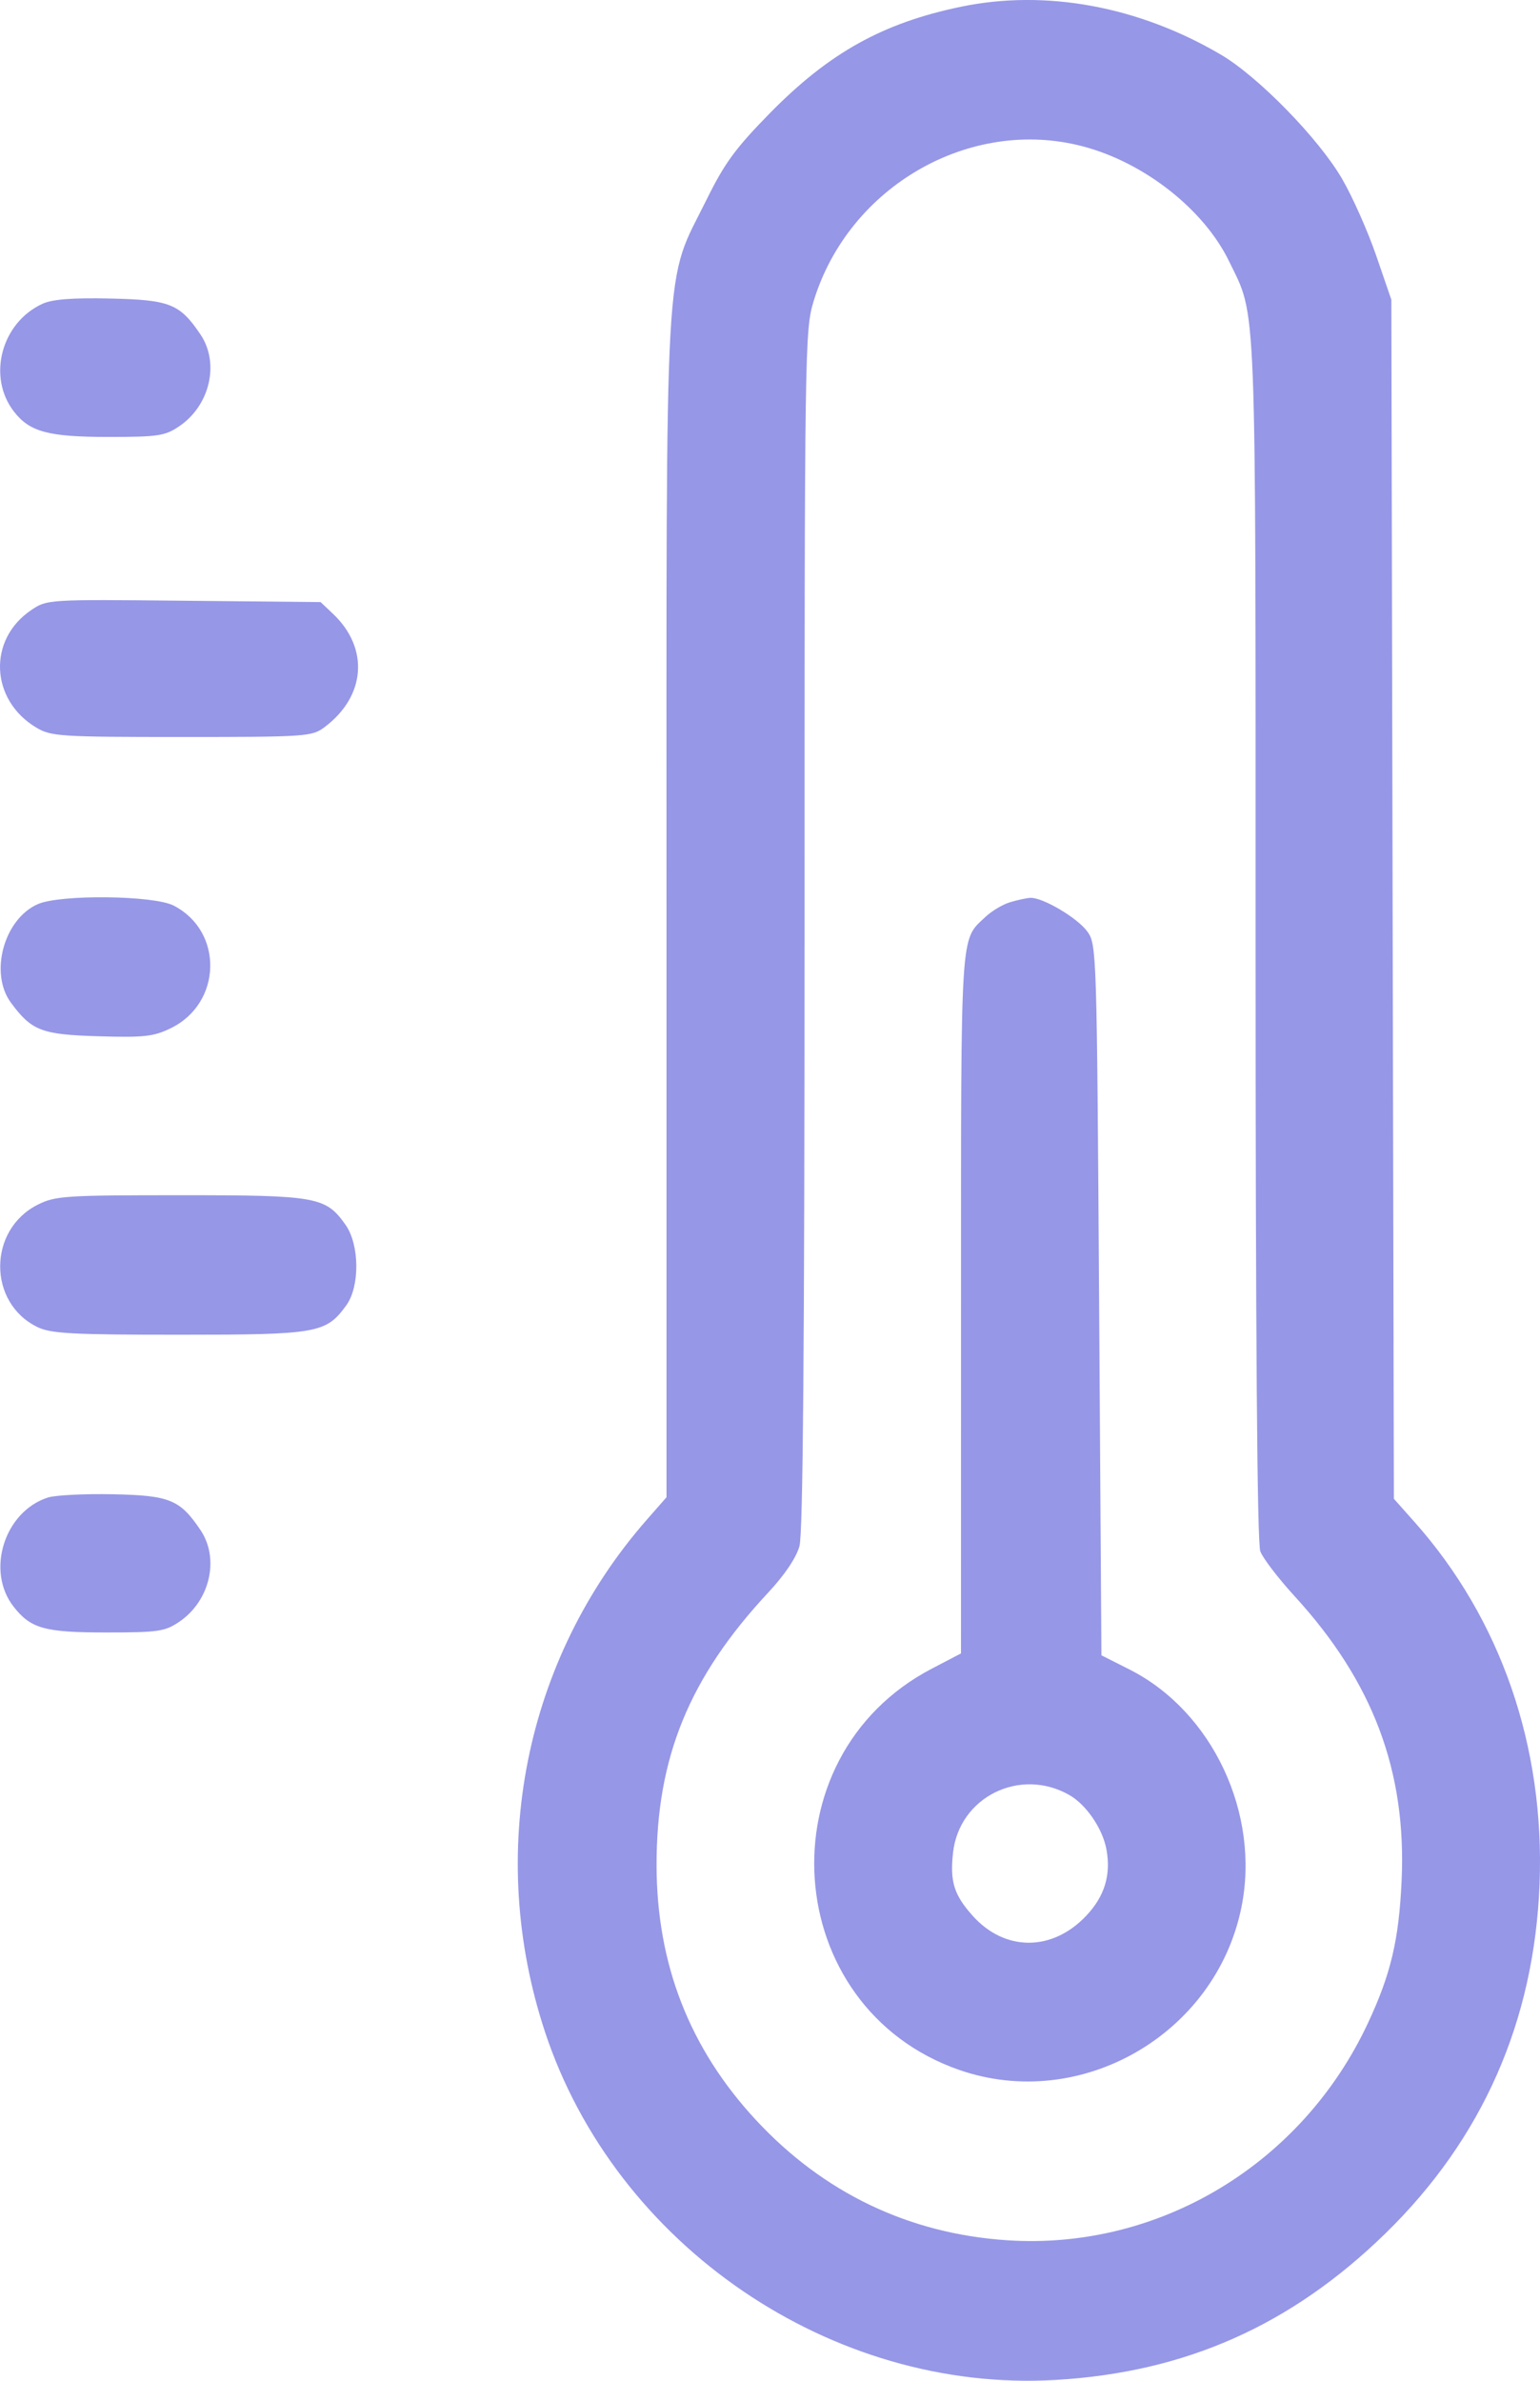<svg width="44" height="68" viewBox="0 0 44 68" fill="none" xmlns="http://www.w3.org/2000/svg">
<path fill-rule="evenodd" clip-rule="evenodd" d="M27.458 0.192C25.221 0.656 23.689 1.509 21.997 3.232C21.015 4.232 20.702 4.659 20.187 5.704C18.961 8.186 19.043 6.746 19.043 25.916V42.765L18.484 43.402C14.986 47.39 13.884 52.919 15.569 58.028C17.585 64.137 23.761 68.35 30.154 67.977C33.866 67.761 36.883 66.422 39.578 63.797C42.353 61.094 43.837 57.731 43.988 53.802C44.139 49.881 42.878 46.239 40.411 43.467L39.825 42.808L39.789 25.684L39.753 8.56L39.319 7.298C39.08 6.604 38.642 5.617 38.344 5.106C37.676 3.956 35.946 2.185 34.881 1.56C32.53 0.179 29.879 -0.31 27.458 0.192ZM30.937 4.18C32.695 4.642 34.399 5.982 35.118 7.466C35.91 9.1 35.874 8.176 35.874 26.849C35.874 38.189 35.919 44.073 36.009 44.31C36.083 44.507 36.523 45.082 36.987 45.589C39.228 48.034 40.19 50.591 40.046 53.721C39.968 55.411 39.739 56.38 39.088 57.776C37.204 61.812 33.119 64.273 28.779 63.987C25.965 63.801 23.522 62.63 21.587 60.54C19.699 58.501 18.763 56.096 18.759 53.276C18.755 50.2 19.695 47.905 21.947 45.49C22.419 44.984 22.752 44.489 22.842 44.161C22.943 43.794 22.986 38.508 22.987 26.545C22.987 9.871 22.994 9.431 23.248 8.598C24.25 5.323 27.715 3.332 30.937 4.18ZM1.218 8.675C0.038 9.211 -0.374 10.764 0.401 11.759C0.852 12.338 1.384 12.48 3.108 12.48C4.514 12.48 4.715 12.45 5.117 12.178C5.999 11.583 6.28 10.375 5.729 9.555C5.137 8.677 4.854 8.564 3.155 8.527C2.074 8.503 1.5 8.547 1.218 8.675ZM0.891 17.426C-0.358 18.269 -0.281 19.997 1.041 20.784C1.459 21.033 1.724 21.05 5.193 21.05C8.746 21.05 8.913 21.038 9.269 20.772C10.453 19.886 10.555 18.515 9.511 17.529L9.16 17.197L5.253 17.158C1.359 17.119 1.344 17.12 0.891 17.426ZM1.08 25.824C0.111 26.25 -0.31 27.796 0.312 28.639C0.906 29.442 1.186 29.55 2.813 29.598C4.125 29.637 4.389 29.607 4.883 29.366C6.345 28.651 6.392 26.602 4.963 25.866C4.39 25.571 1.72 25.542 1.08 25.824ZM28.855 25.771C28.646 25.834 28.33 26.023 28.152 26.192C27.43 26.873 27.458 26.425 27.458 37.22L27.457 47.225L26.622 47.661C21.787 50.187 22.278 57.338 27.408 59.122C30.872 60.326 34.721 58.115 35.466 54.493C36.018 51.811 34.644 48.882 32.271 47.684L31.469 47.279L31.403 37.131C31.338 27.149 31.333 26.976 31.067 26.607C30.784 26.215 29.784 25.625 29.436 25.645C29.325 25.651 29.063 25.708 28.855 25.771ZM1.083 34.406C-0.352 35.123 -0.355 37.221 1.078 37.908C1.459 38.09 2.078 38.123 5.124 38.123C9.079 38.123 9.315 38.081 9.894 37.283C10.285 36.745 10.274 35.551 9.873 34.984C9.307 34.182 9.059 34.137 5.15 34.138C1.874 34.138 1.581 34.157 1.083 34.406ZM1.37 42.772C0.127 43.17 -0.409 44.865 0.385 45.885C0.877 46.517 1.271 46.627 3.04 46.627C4.516 46.627 4.713 46.598 5.117 46.325C5.999 45.73 6.28 44.522 5.729 43.703C5.142 42.831 4.849 42.712 3.221 42.679C2.413 42.663 1.579 42.705 1.37 42.772ZM30.548 51.267C31.035 51.544 31.501 52.224 31.612 52.82C31.747 53.55 31.562 54.16 31.035 54.718C30.066 55.745 28.709 55.745 27.79 54.718C27.255 54.12 27.138 53.742 27.23 52.915C27.407 51.328 29.139 50.468 30.548 51.267Z" fill="#9697E7"/>
</svg>
